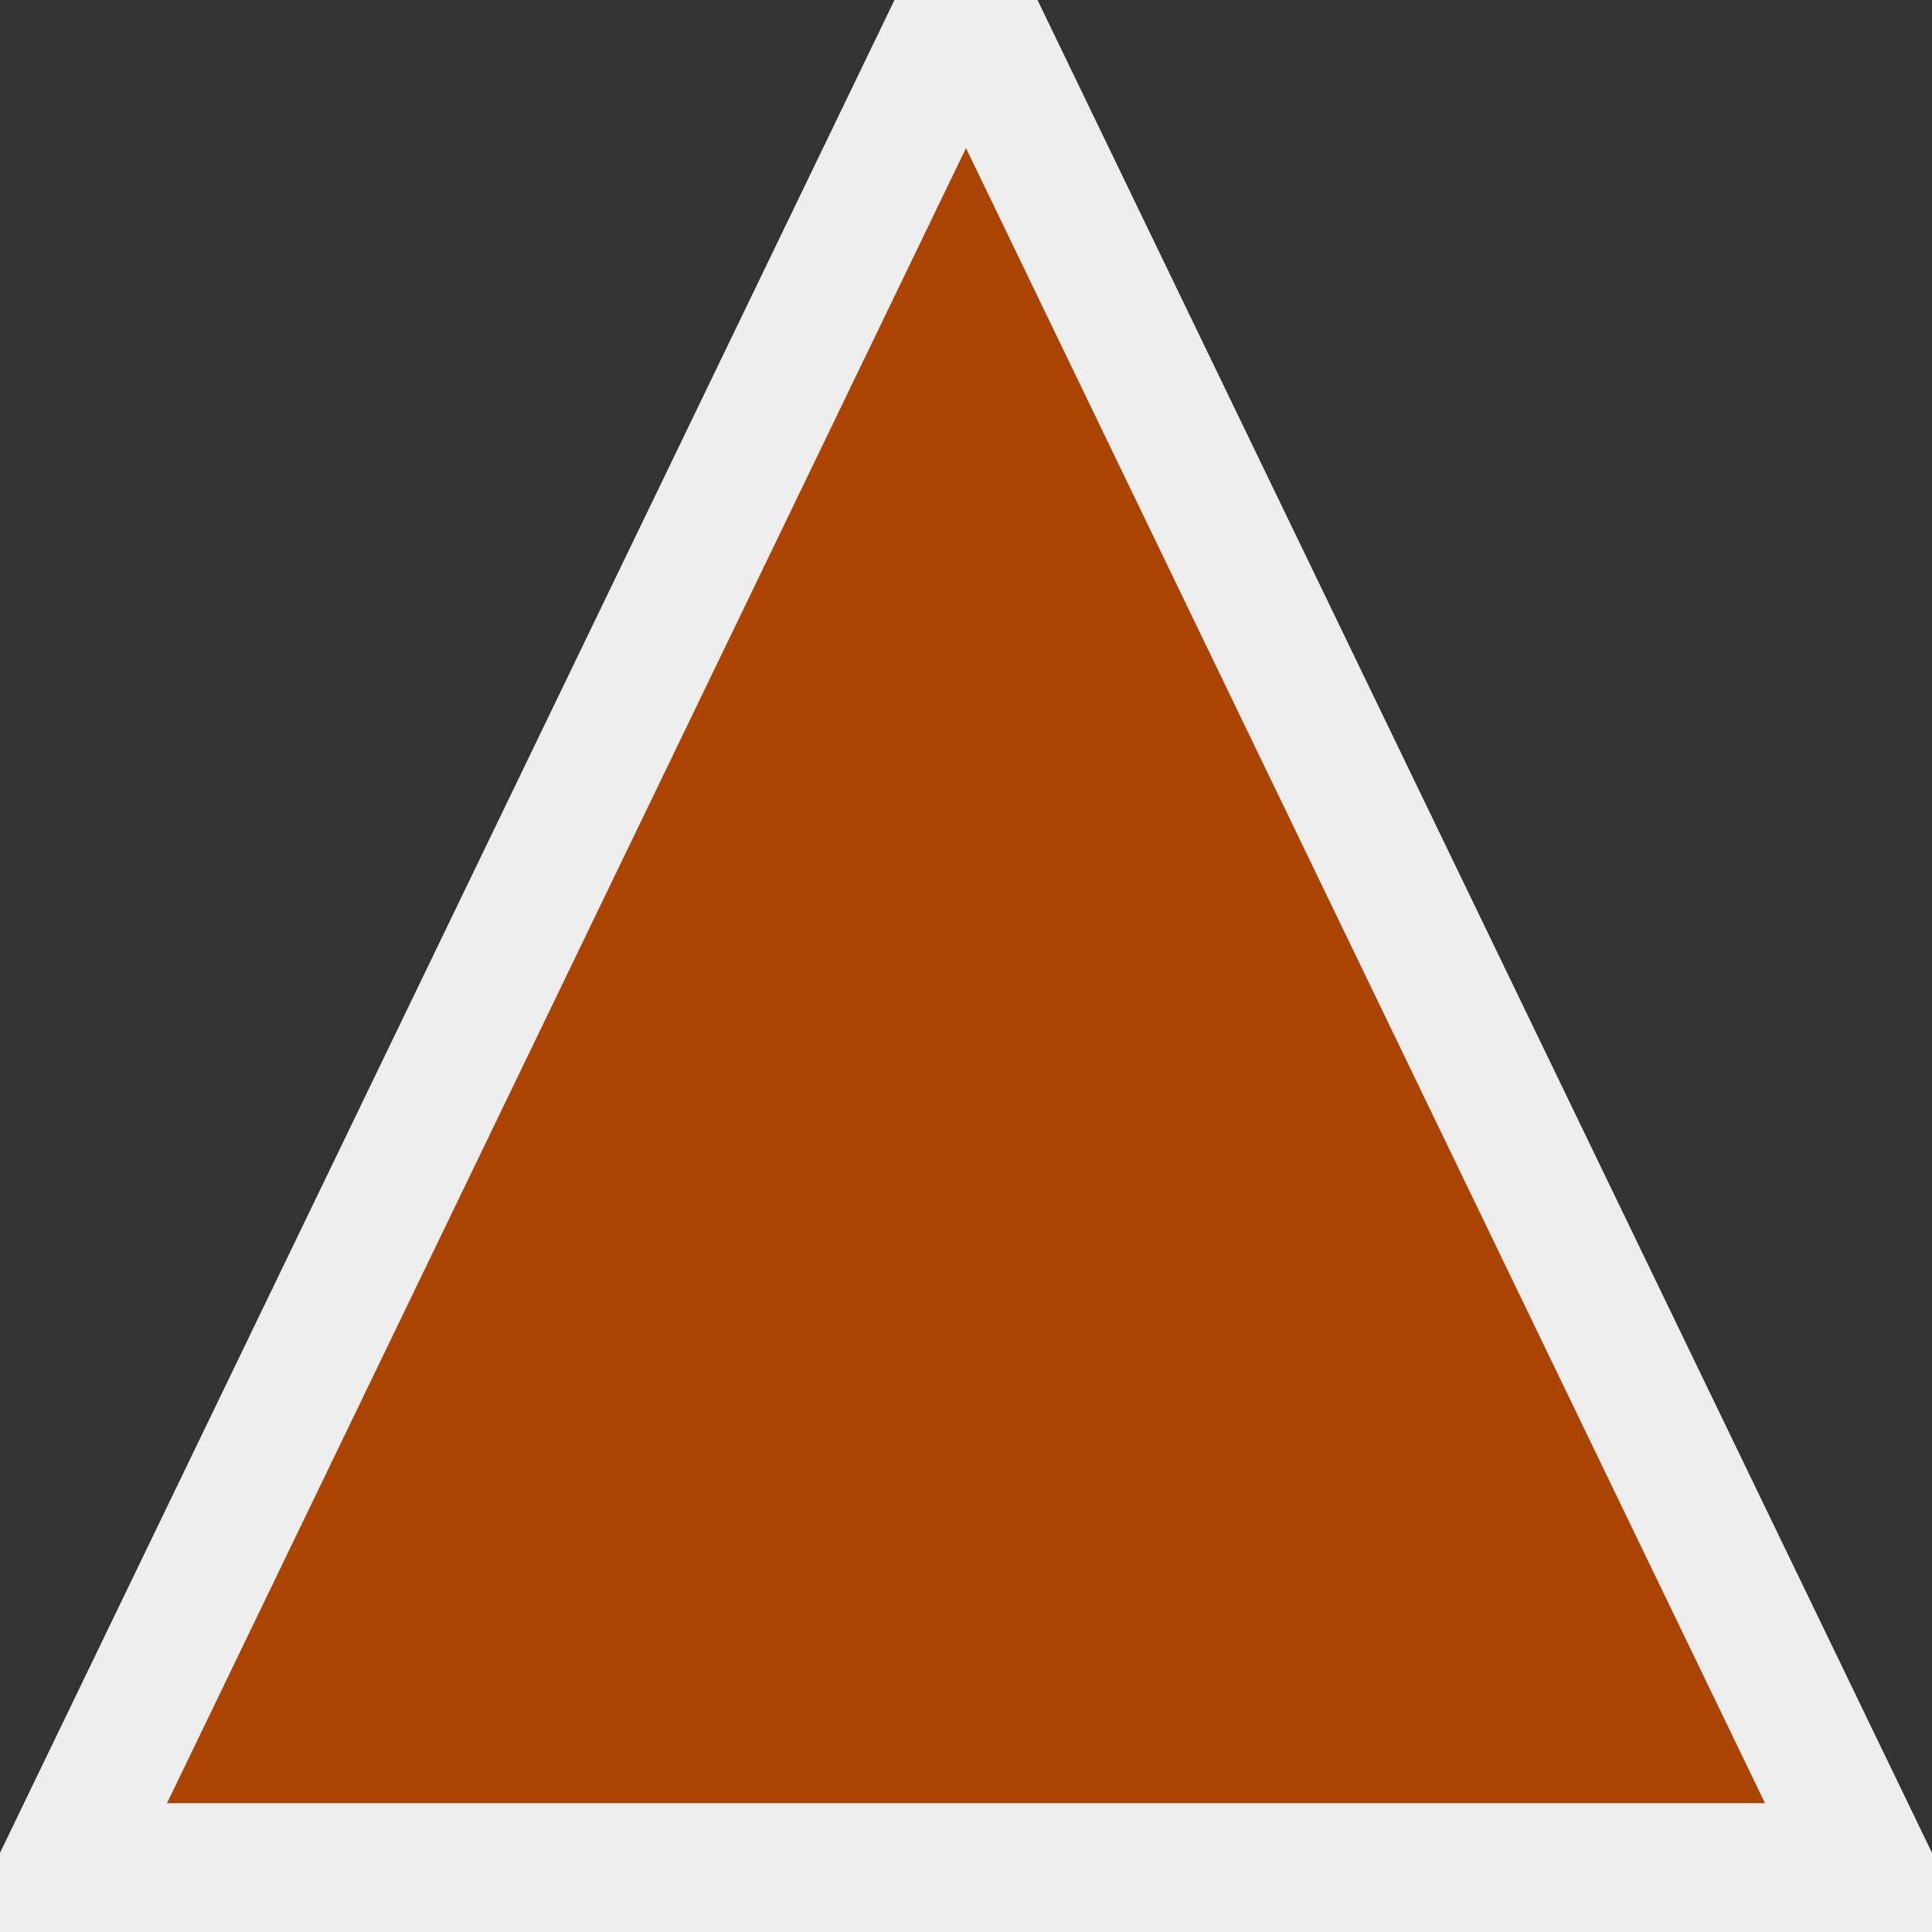 <svg xmlns="http://www.w3.org/2000/svg" width="15" height="15">
    <rect width="100%" height="100%" fill="#333333" stroke="none"/>
    <polygon stroke="#eee" fill="#a40" points="0.5,14.5 14.5,14.5 7.5,0" />
</svg>
